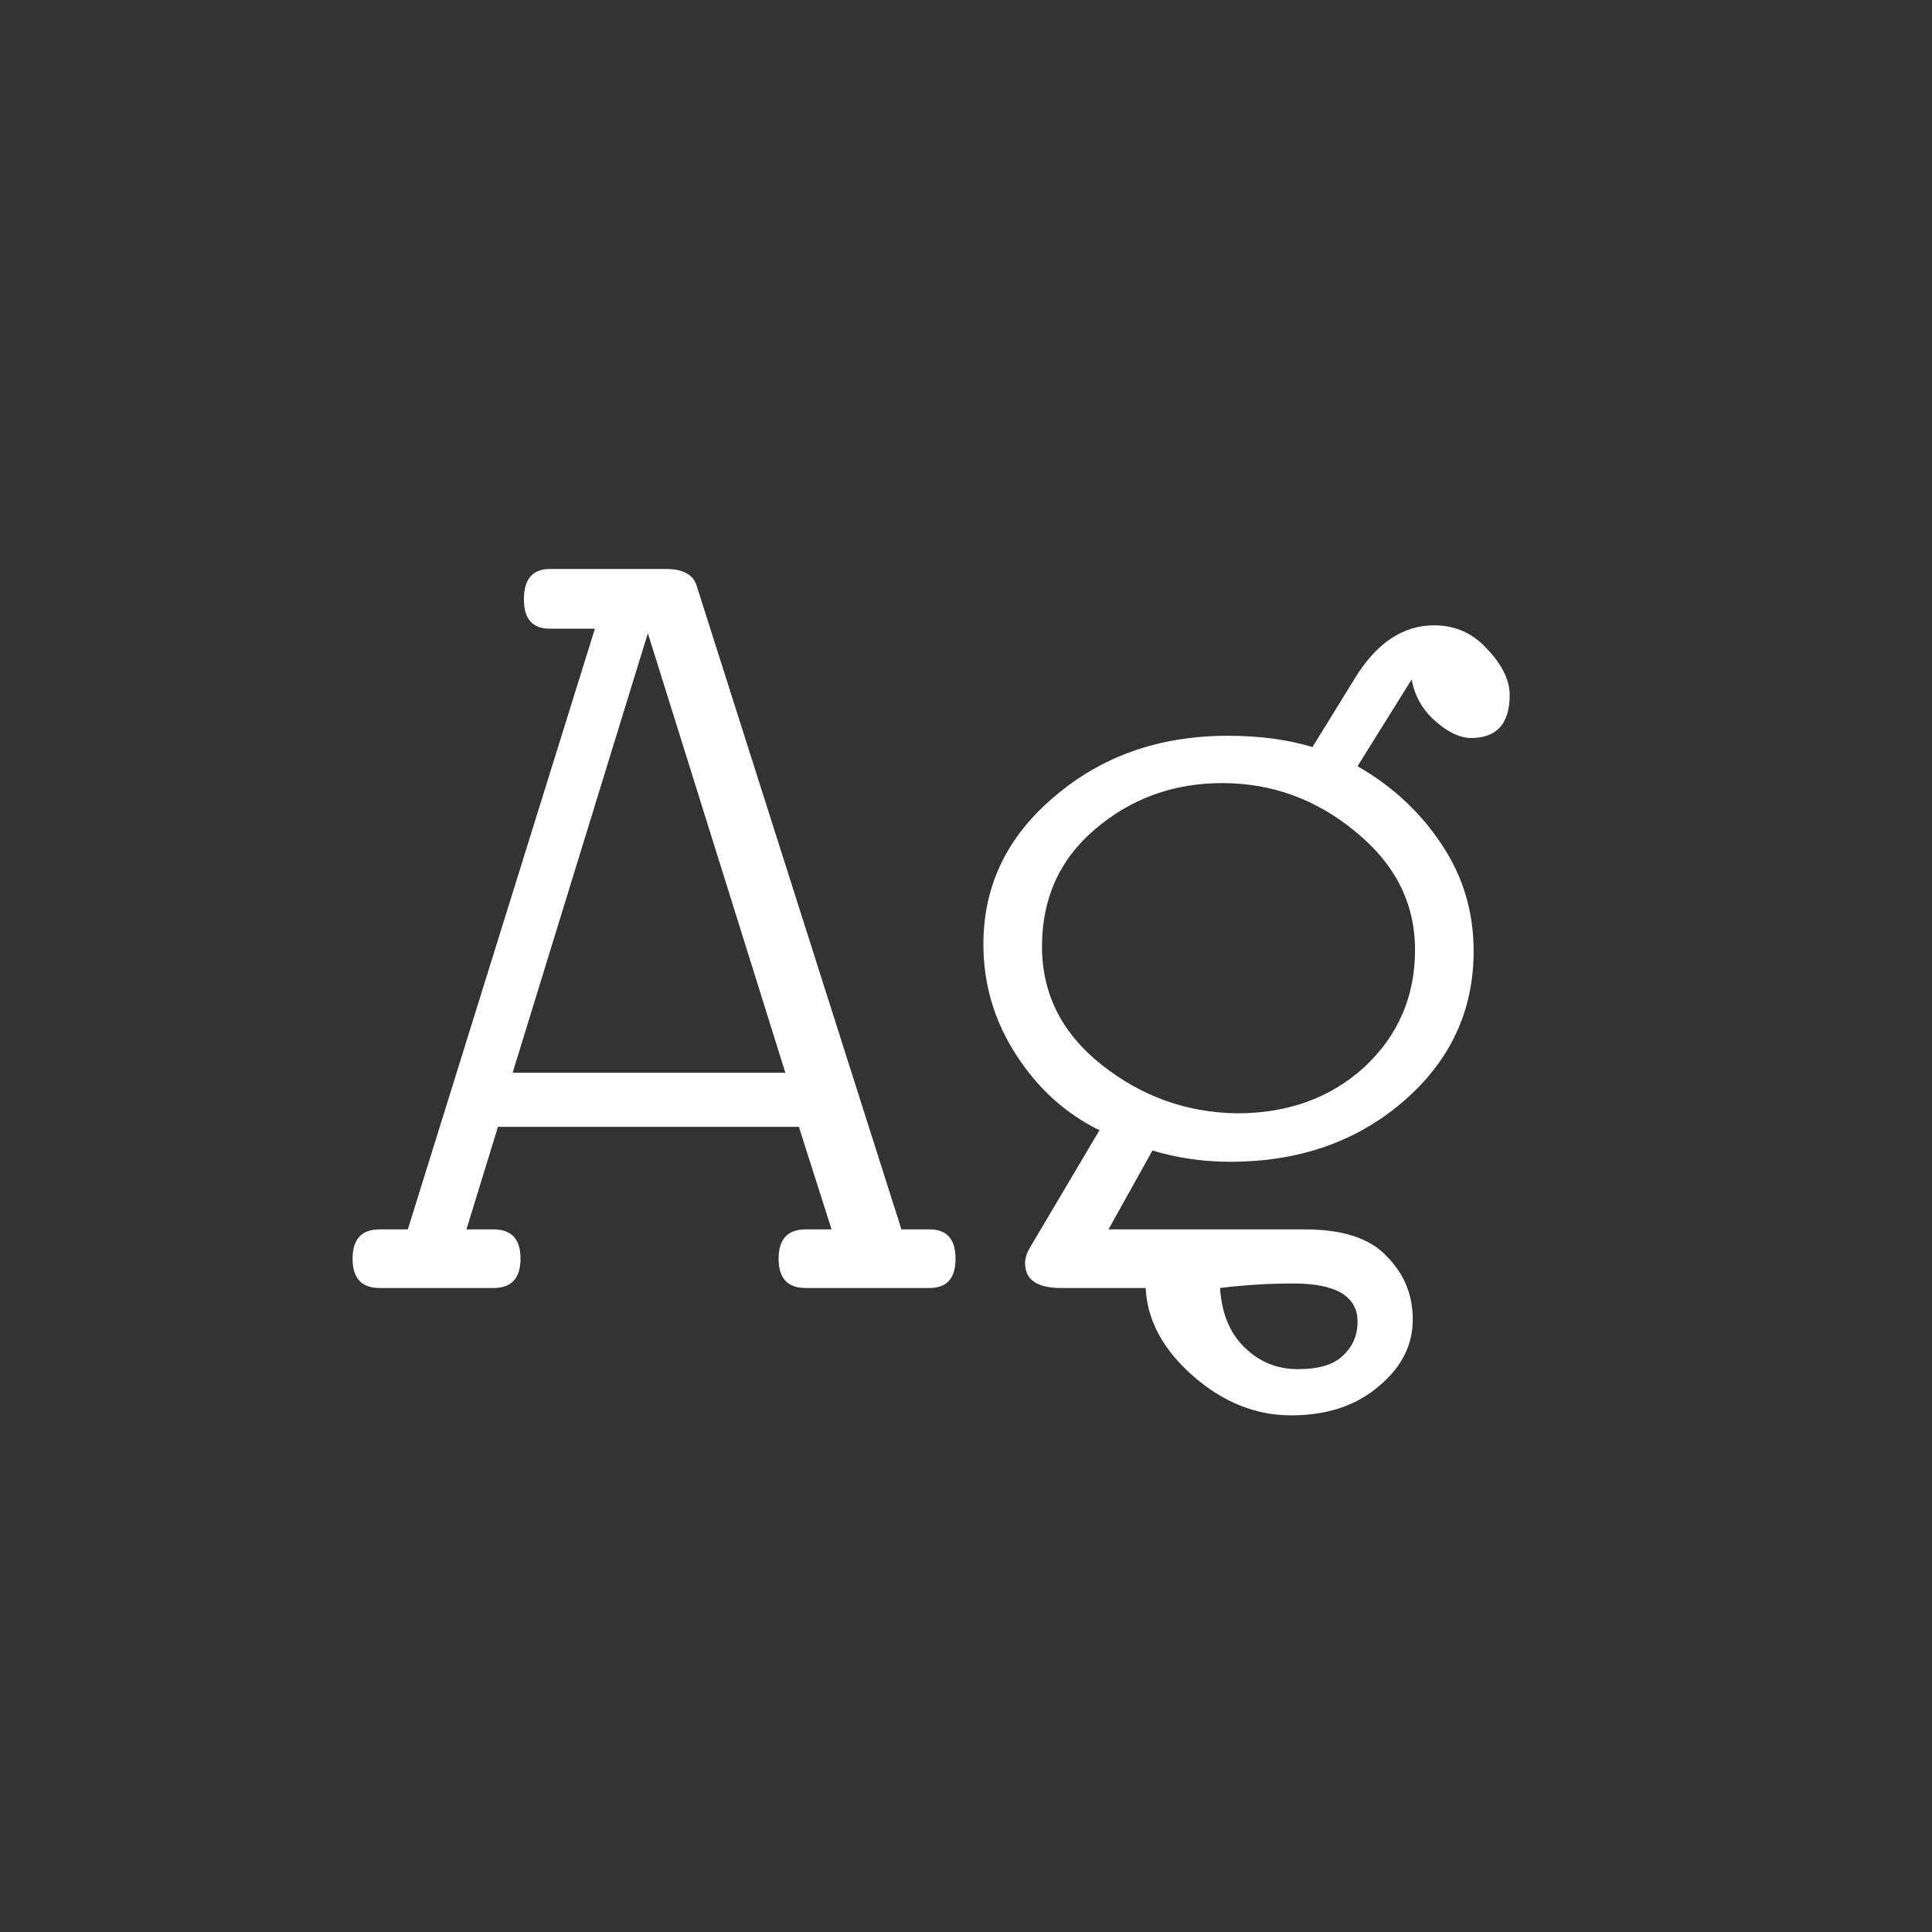 <svg width="24" height="24" viewBox="0 0 24 24" fill="none" xmlns="http://www.w3.org/2000/svg">
<rect x="0" y="0" width="24" height="24" fill="#333333" stroke="none"/>
<path d="M11.548 15.272C11.763 15.272 11.87 15.393 11.87 15.636C11.87 15.879 11.763 16 11.548 16H10.008C9.784 16 9.672 15.879 9.672 15.636C9.672 15.393 9.784 15.272 10.008 15.272H10.33L9.924 13.998H6.186L5.794 15.272H6.13C6.354 15.272 6.466 15.393 6.466 15.636C6.466 15.879 6.354 16 6.13 16H4.716C4.492 16 4.38 15.879 4.38 15.636C4.38 15.393 4.492 15.272 4.716 15.272H5.066L7.39 7.81H6.83C6.616 7.81 6.508 7.689 6.508 7.446C6.508 7.194 6.616 7.068 6.83 7.068H8.272C8.478 7.068 8.604 7.133 8.65 7.264L11.198 15.272H11.548ZM6.368 13.326H9.756L8.048 7.866L6.368 13.326ZM15.156 16C15.175 16.308 15.273 16.551 15.45 16.728C15.636 16.915 15.861 17.008 16.122 17.008C16.383 17.008 16.57 16.952 16.682 16.84C16.803 16.728 16.864 16.588 16.864 16.42C16.864 16.103 16.598 15.944 16.066 15.944C15.758 15.944 15.454 15.963 15.156 16ZM15.366 13.83C16 13.83 16.528 13.639 16.948 13.256C17.368 12.864 17.578 12.379 17.578 11.8C17.578 11.221 17.331 10.731 16.836 10.33C16.351 9.929 15.8 9.728 15.184 9.728C14.577 9.728 14.05 9.919 13.602 10.302C13.163 10.675 12.944 11.161 12.944 11.758C12.944 12.346 13.191 12.836 13.686 13.228C14.181 13.62 14.741 13.821 15.366 13.83ZM18.306 11.814C18.306 12.561 18.012 13.186 17.424 13.69C16.845 14.185 16.131 14.432 15.282 14.432C14.946 14.432 14.624 14.385 14.316 14.292L13.77 15.272H16.206C16.682 15.272 17.023 15.384 17.228 15.608C17.442 15.823 17.55 16.084 17.55 16.392C17.55 16.709 17.41 16.985 17.13 17.218C16.85 17.461 16.486 17.582 16.038 17.582C15.599 17.582 15.193 17.419 14.82 17.092C14.447 16.765 14.251 16.401 14.232 16H13.182C12.883 16 12.734 15.897 12.734 15.692C12.734 15.627 12.757 15.557 12.804 15.482L13.658 14.04C13.238 13.835 12.893 13.522 12.622 13.102C12.351 12.682 12.216 12.225 12.216 11.73C12.216 11.002 12.51 10.391 13.098 9.896C13.686 9.392 14.405 9.14 15.254 9.14C15.646 9.14 15.996 9.187 16.304 9.28L16.822 8.44C17.093 7.992 17.424 7.768 17.816 7.768C18.077 7.768 18.297 7.866 18.474 8.062C18.66 8.258 18.754 8.449 18.754 8.636C18.754 8.813 18.712 8.949 18.628 9.042C18.544 9.126 18.427 9.168 18.278 9.168C18.138 9.168 17.988 9.098 17.83 8.958C17.671 8.818 17.573 8.645 17.536 8.44L16.864 9.518C17.302 9.77 17.652 10.097 17.914 10.498C18.175 10.89 18.306 11.329 18.306 11.814Z" fill="white"/>
</svg>
